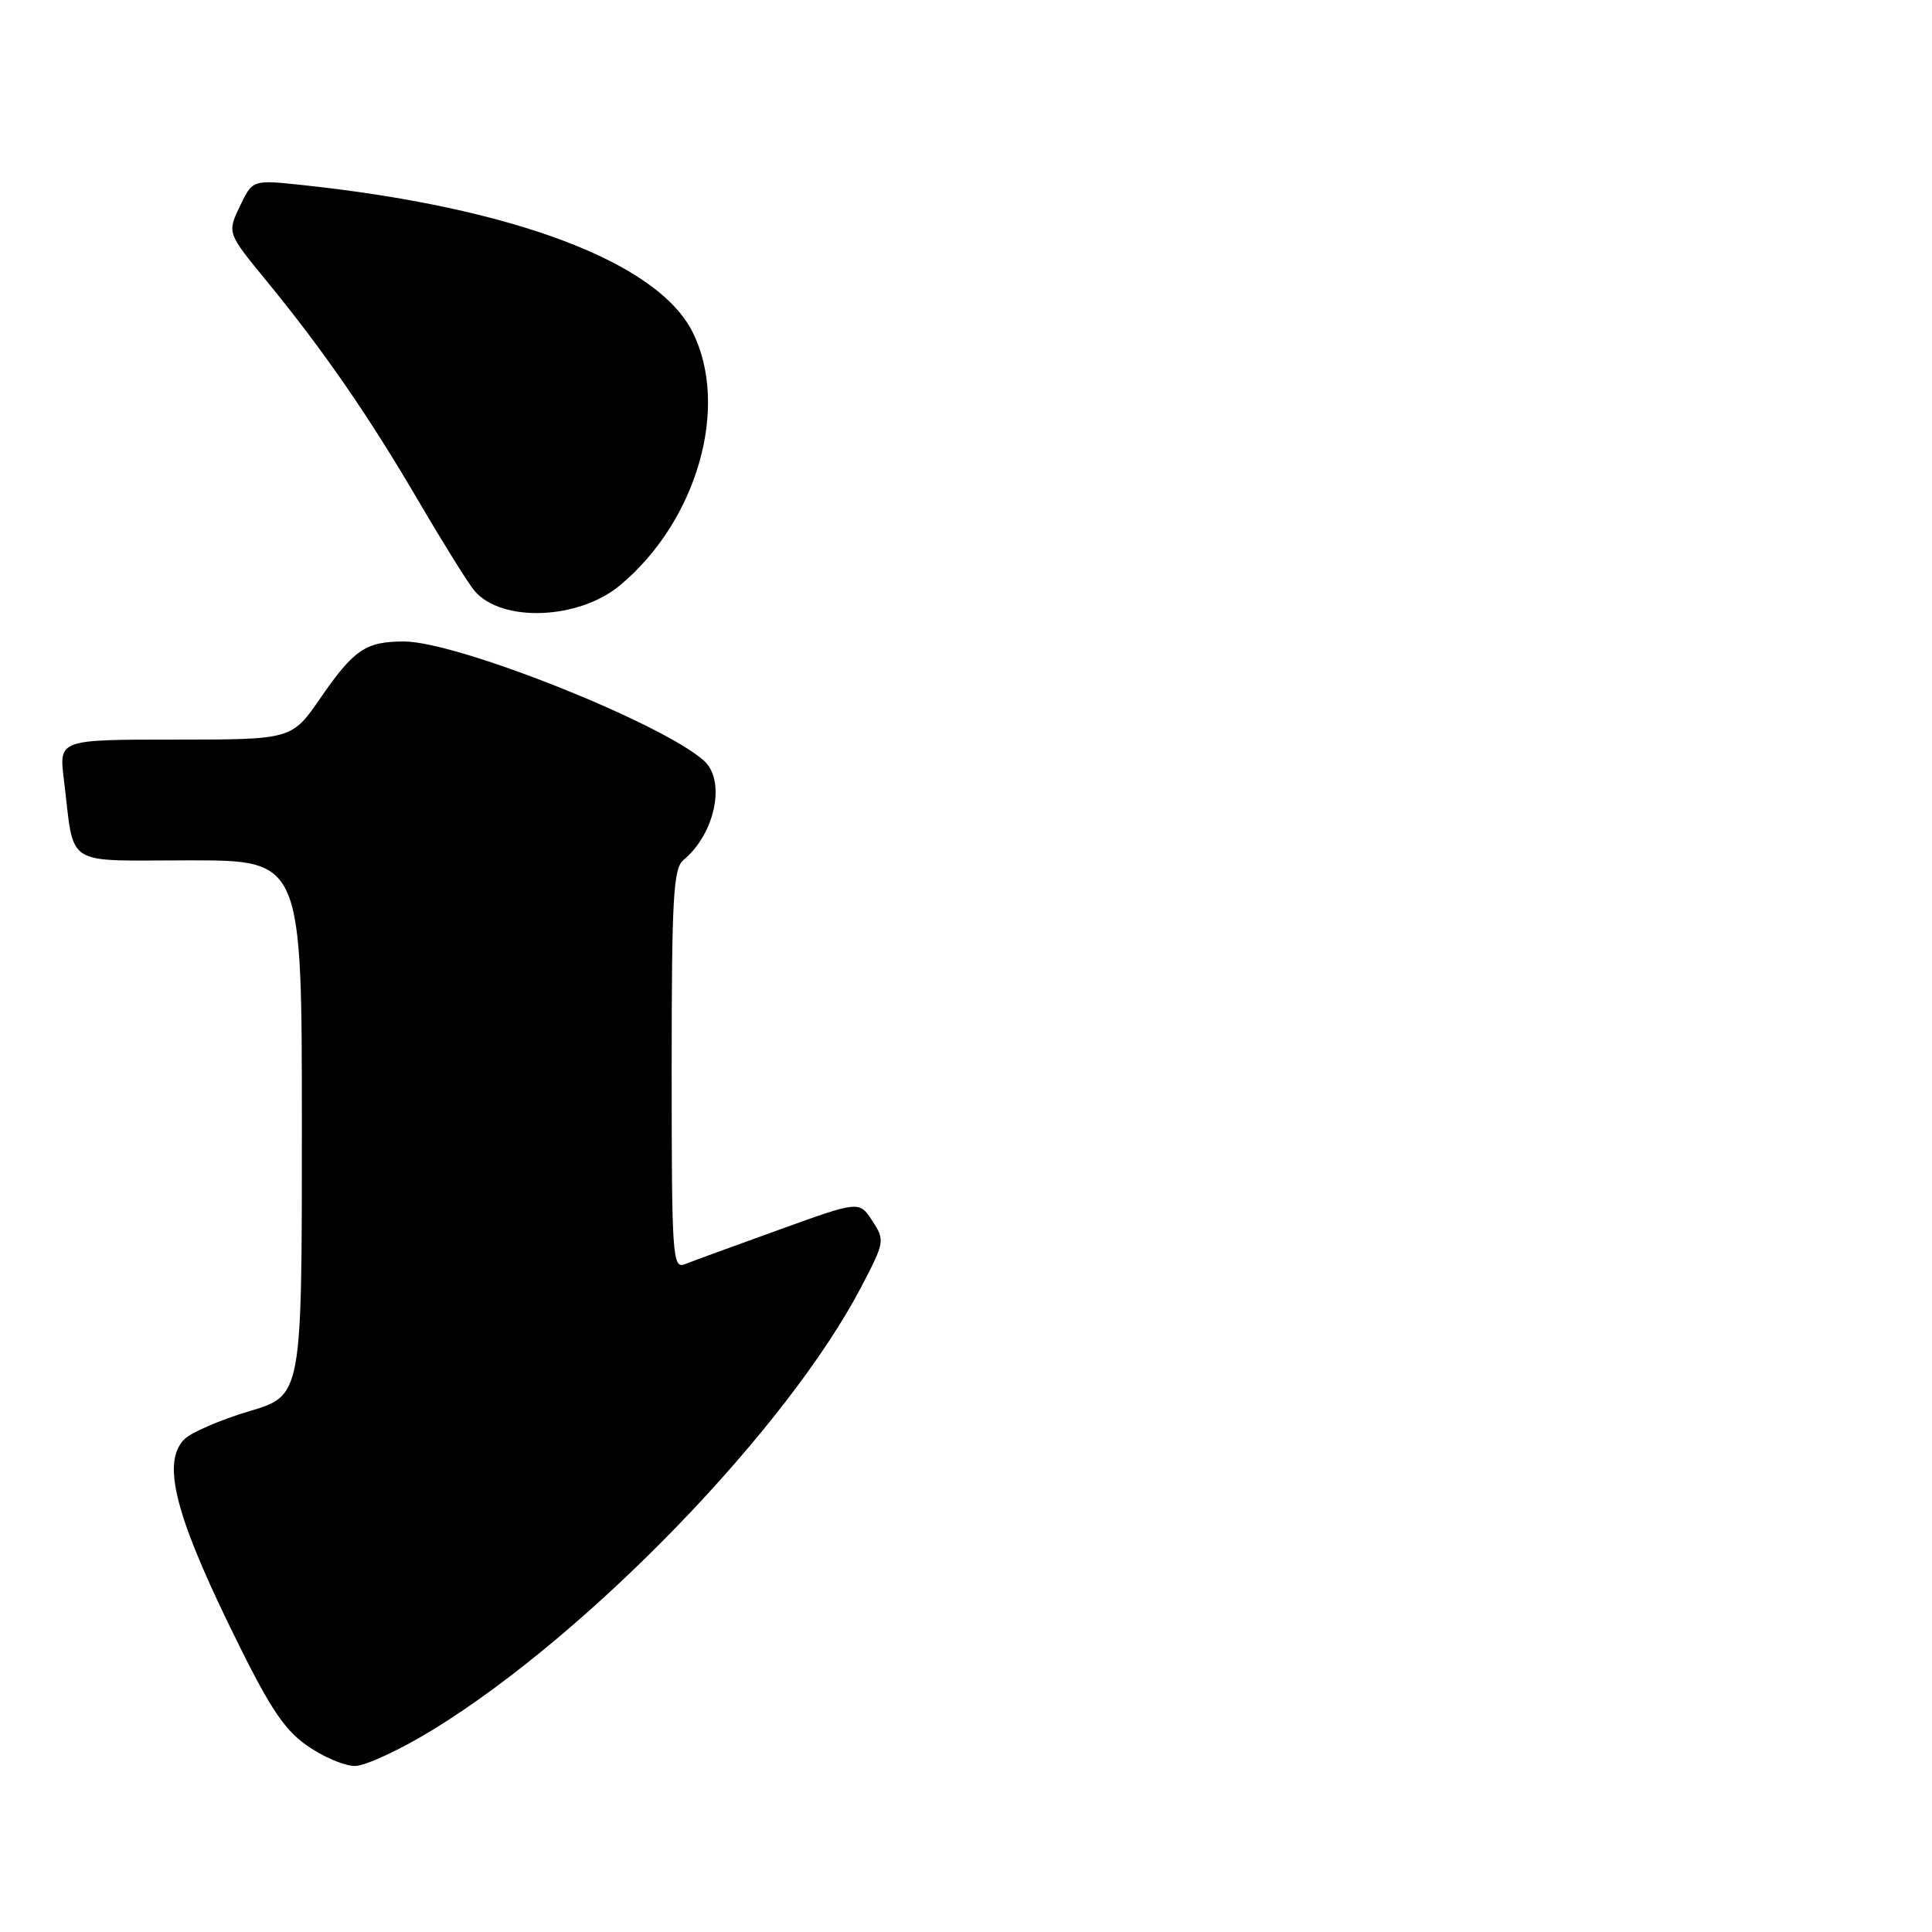 <?xml version="1.0" encoding="UTF-8" standalone="no"?>
<!DOCTYPE svg PUBLIC "-//W3C//DTD SVG 1.1//EN" "http://www.w3.org/Graphics/SVG/1.1/DTD/svg11.dtd" >
<svg xmlns="http://www.w3.org/2000/svg" xmlns:xlink="http://www.w3.org/1999/xlink" version="1.1" viewBox="0 0 256 256">
 <g >
 <path fill="currentColor"
d=" M 57.54 229.09 C 78.17 216.36 104.35 189.24 114.16 170.45 C 117.23 164.56 117.27 164.34 115.58 161.76 C 113.85 159.11 113.85 159.11 103.17 162.97 C 97.30 165.08 91.71 167.13 90.75 167.51 C 89.11 168.17 89.00 166.55 89.00 141.73 C 89.00 118.91 89.22 115.06 90.57 113.95 C 94.79 110.44 96.22 103.39 93.25 100.77 C 87.52 95.71 60.55 85.00 53.54 85.00 C 48.47 85.00 46.89 86.07 42.49 92.45 C 38.67 98.00 38.67 98.00 23.24 98.00 C 7.81 98.00 7.81 98.00 8.46 103.25 C 9.92 115.13 8.17 114.00 25.08 114.00 C 40.00 114.00 40.00 114.00 40.00 149.46 C 40.00 184.92 40.00 184.92 33.04 186.99 C 29.21 188.13 25.34 189.80 24.43 190.71 C 21.50 193.64 23.08 200.30 30.20 215.00 C 35.53 225.99 37.46 229.01 40.61 231.25 C 42.74 232.76 45.63 234.00 47.03 234.00 C 48.43 234.00 53.16 231.79 57.54 229.09 Z  M 82.15 77.56 C 92.39 69.04 96.73 53.84 91.75 43.96 C 87.07 34.68 67.86 27.46 39.98 24.51 C 33.46 23.82 33.46 23.82 31.78 27.34 C 30.10 30.86 30.10 30.86 35.33 37.24 C 42.91 46.49 48.88 55.15 55.52 66.50 C 58.74 72.00 62.04 77.29 62.86 78.27 C 66.42 82.51 76.65 82.14 82.15 77.56 Z "/>
</g>
</svg>
